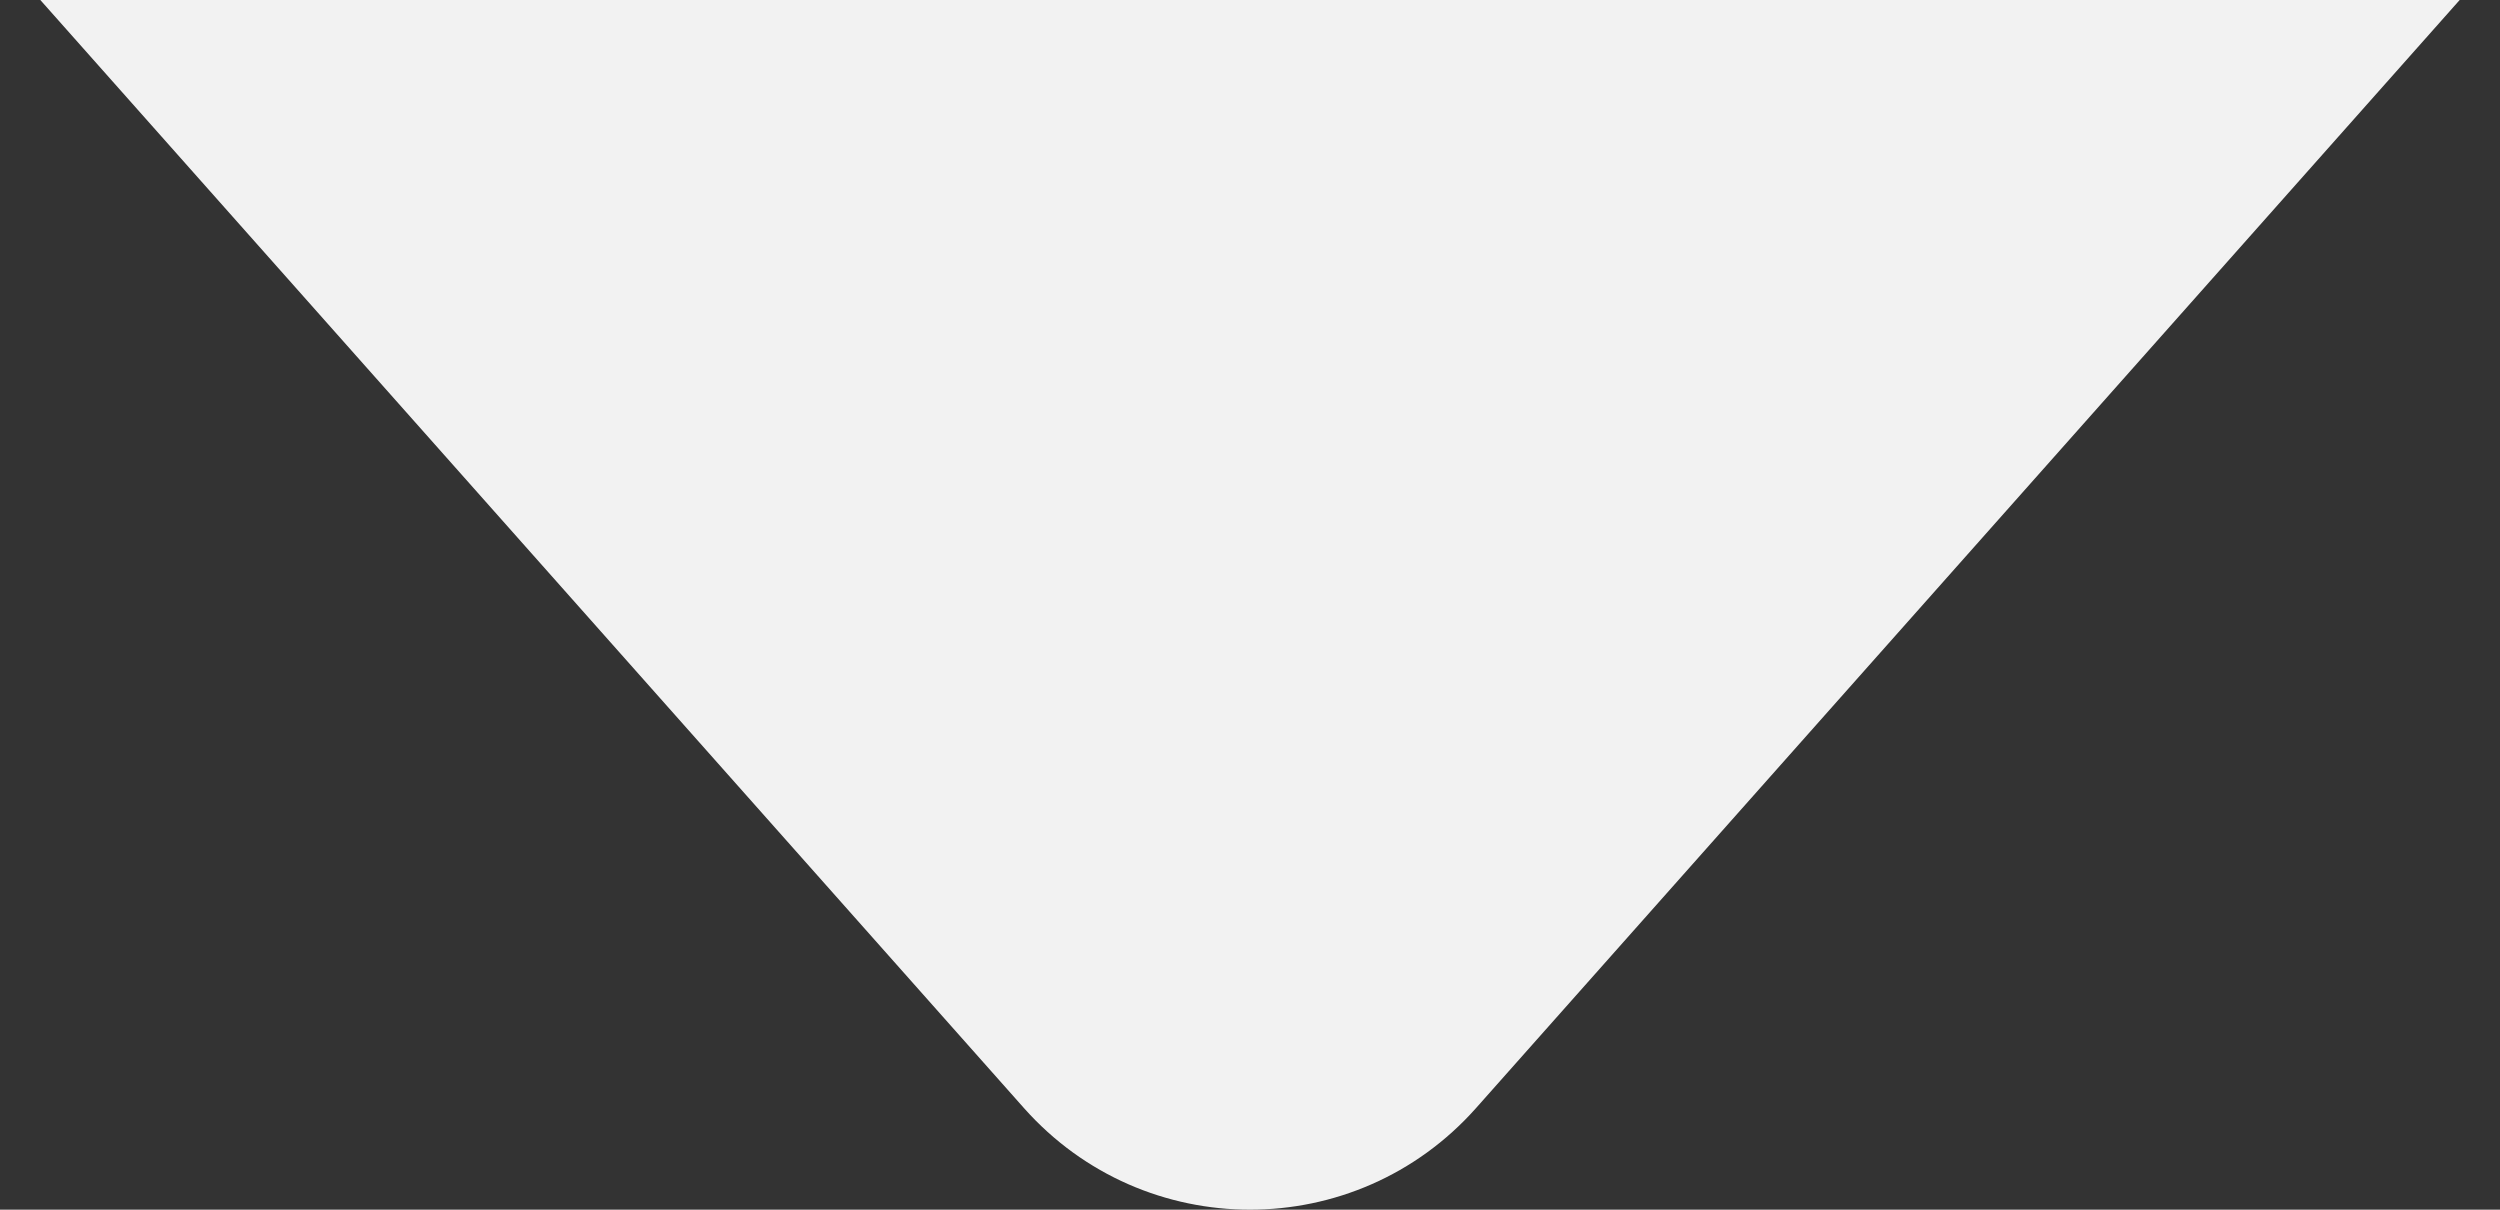 <svg xmlns="http://www.w3.org/2000/svg" width="31" height="15" viewBox="0 0 31 15" fill="none">
  <rect x="0" y="0" width="31" height="15" fill="#333333" stroke="none"/>
  <path d="M18.303 13.74C16.811 15.42 14.189 15.42 12.697 13.74L0.5 0L30.5 0L18.303 13.74Z" fill="#F2F2F2" />
</svg>